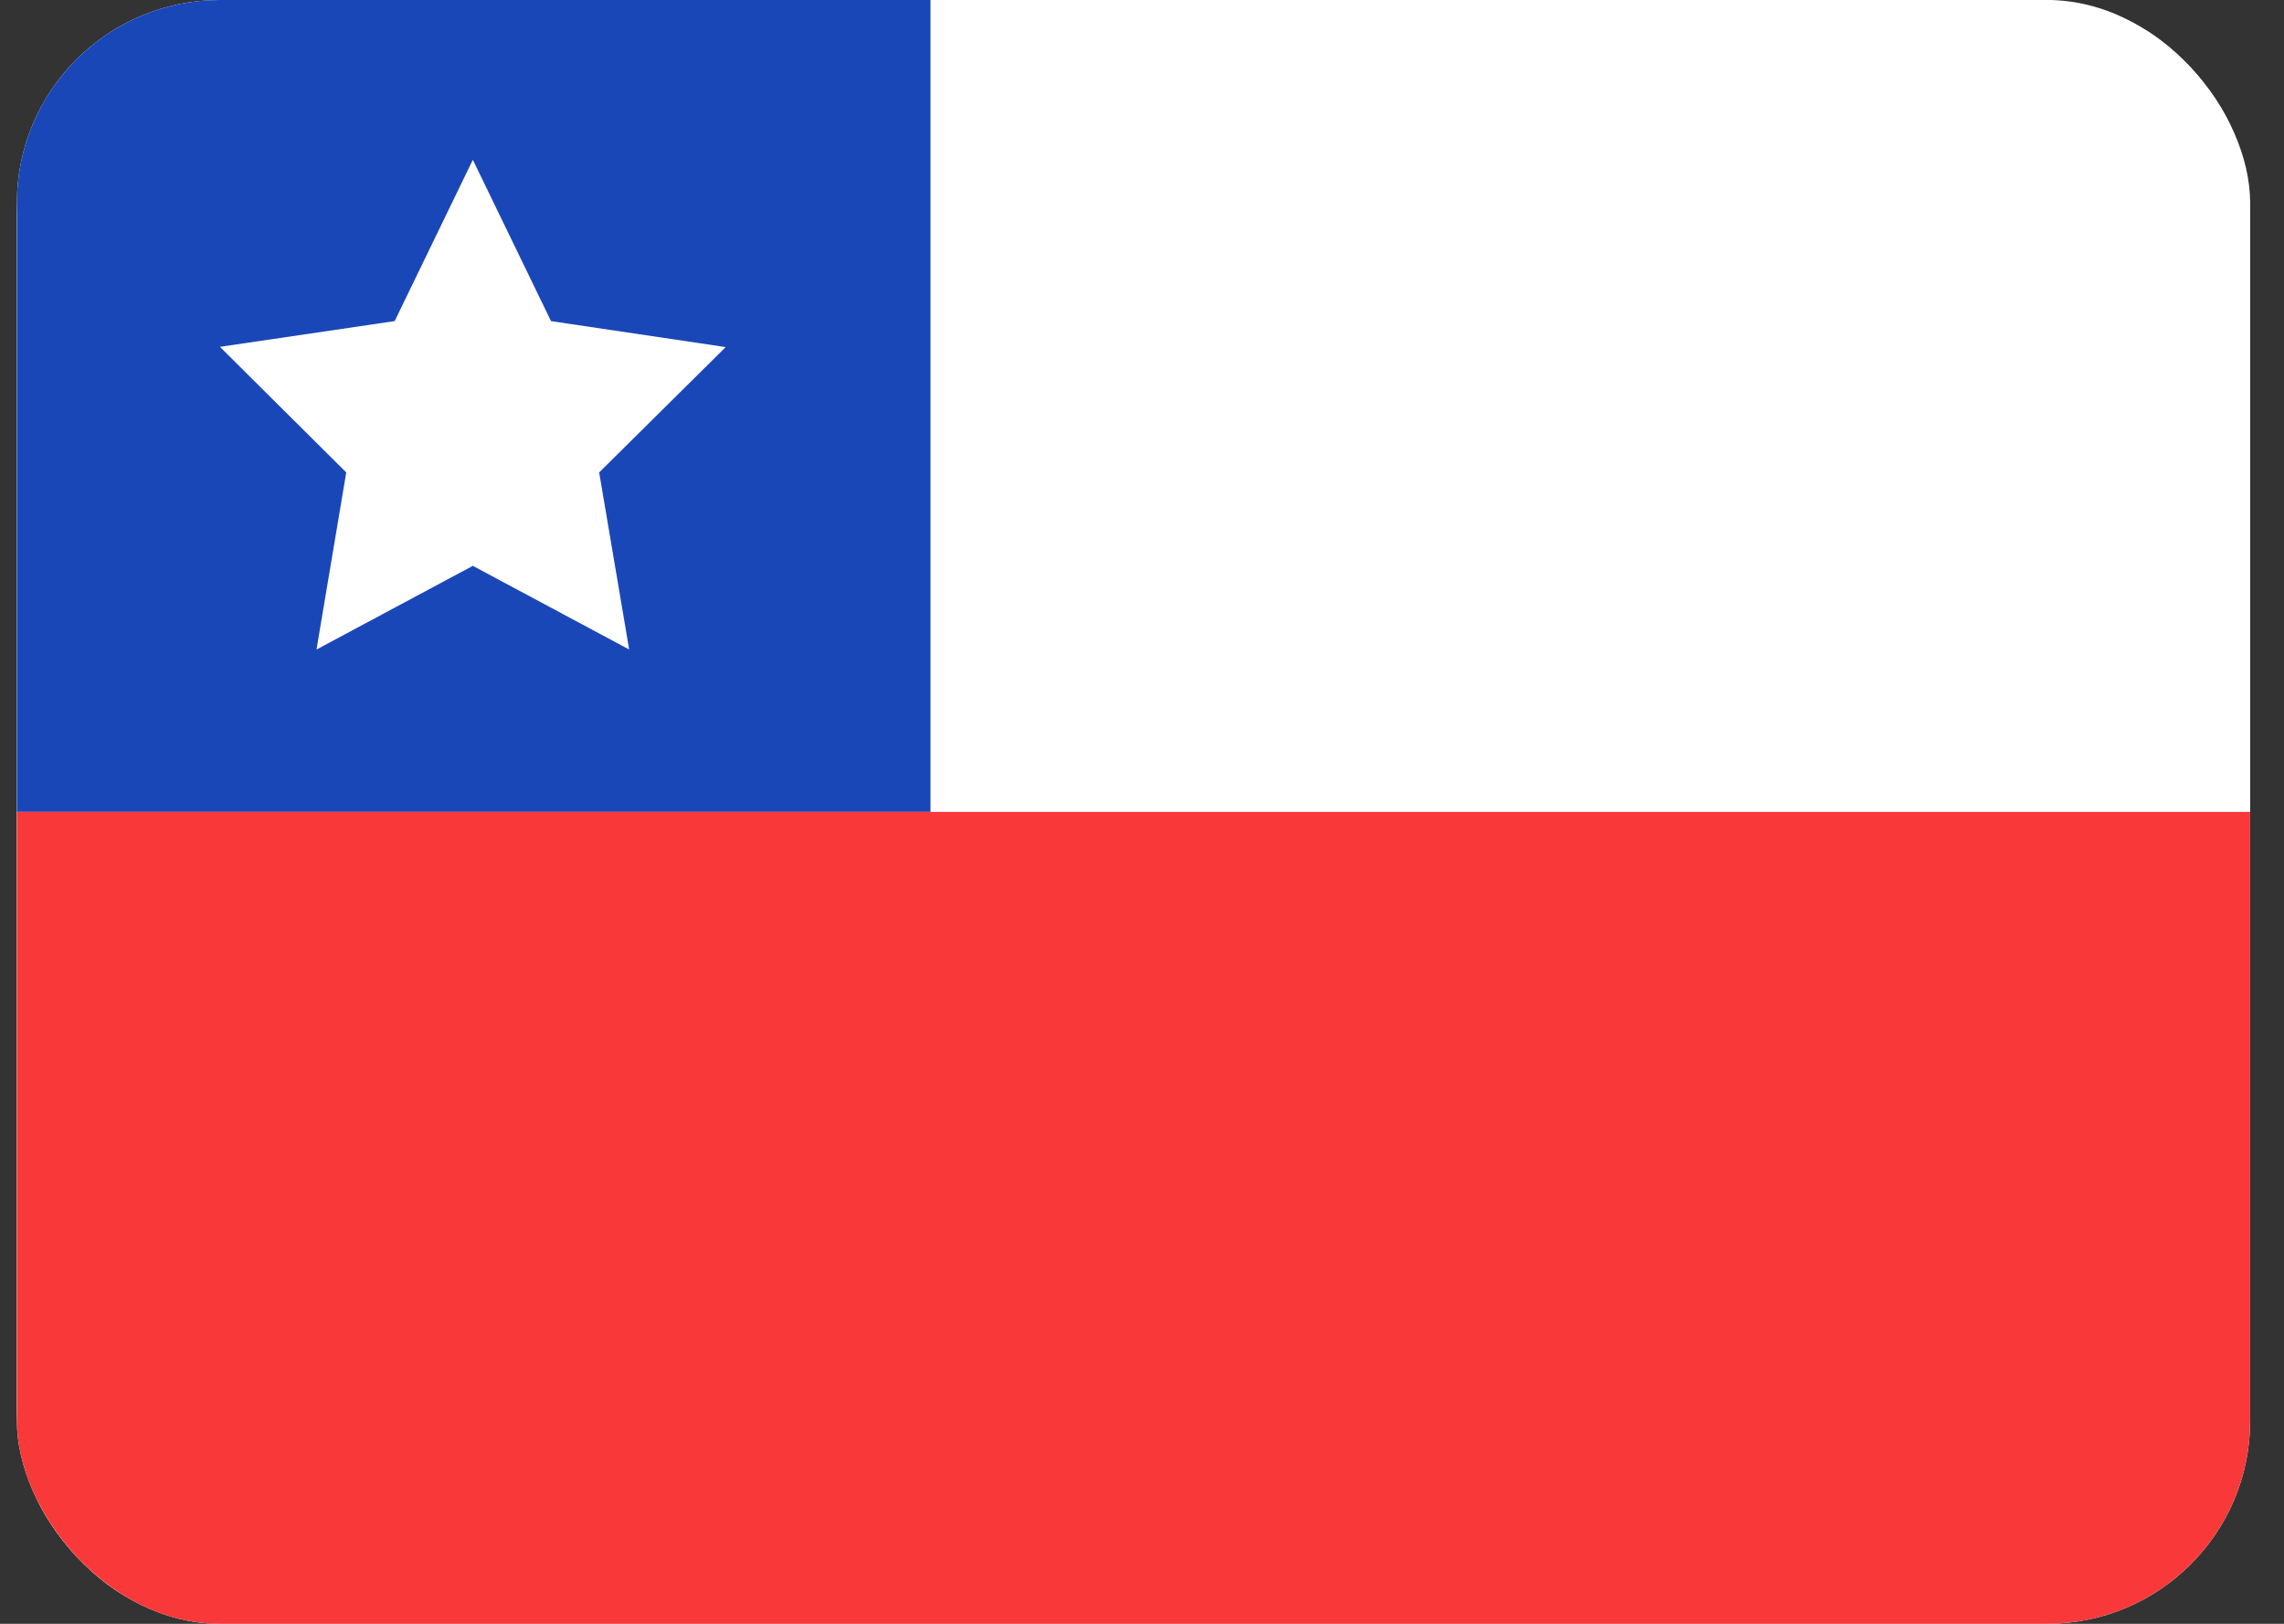 <svg width="45" height="32" viewBox="0 0 45 32" fill="none" xmlns="http://www.w3.org/2000/svg">
<rect x="0" y="0" width="45" height="32" fill="#333333" stroke="none"/>
<g clip-path="url(#clip0_4190_112255)">
<rect x="0.333" width="44" height="32" rx="4" fill="white"/>
<path d="M40.143 0H4.524C2.209 0 0.333 1.91 0.333 4.267V27.733C0.333 30.09 2.209 32 4.524 32H40.143C42.457 32 44.333 30.09 44.333 27.733V4.267C44.333 1.91 42.457 0 40.143 0Z" fill="white"/>
<path fill-rule="evenodd" clip-rule="evenodd" d="M0.333 0H18.333V16H0.333V0Z" fill="#1A47B8"/>
<path fill-rule="evenodd" clip-rule="evenodd" d="M9.316 11.151L6.236 12.8L6.822 9.31L4.333 6.835L7.776 6.328L9.316 3.149L10.856 6.328L14.298 6.84L11.805 9.31L12.396 12.8" fill="white"/>
<path fill-rule="evenodd" clip-rule="evenodd" d="M0.333 16H44.333V32H0.333V16Z" fill="#F93939"/>
</g>
<defs>
<clipPath id="clip0_4190_112255">
<rect x="0.333" width="44" height="32" rx="4" fill="white"/>
</clipPath>
</defs>
</svg>
